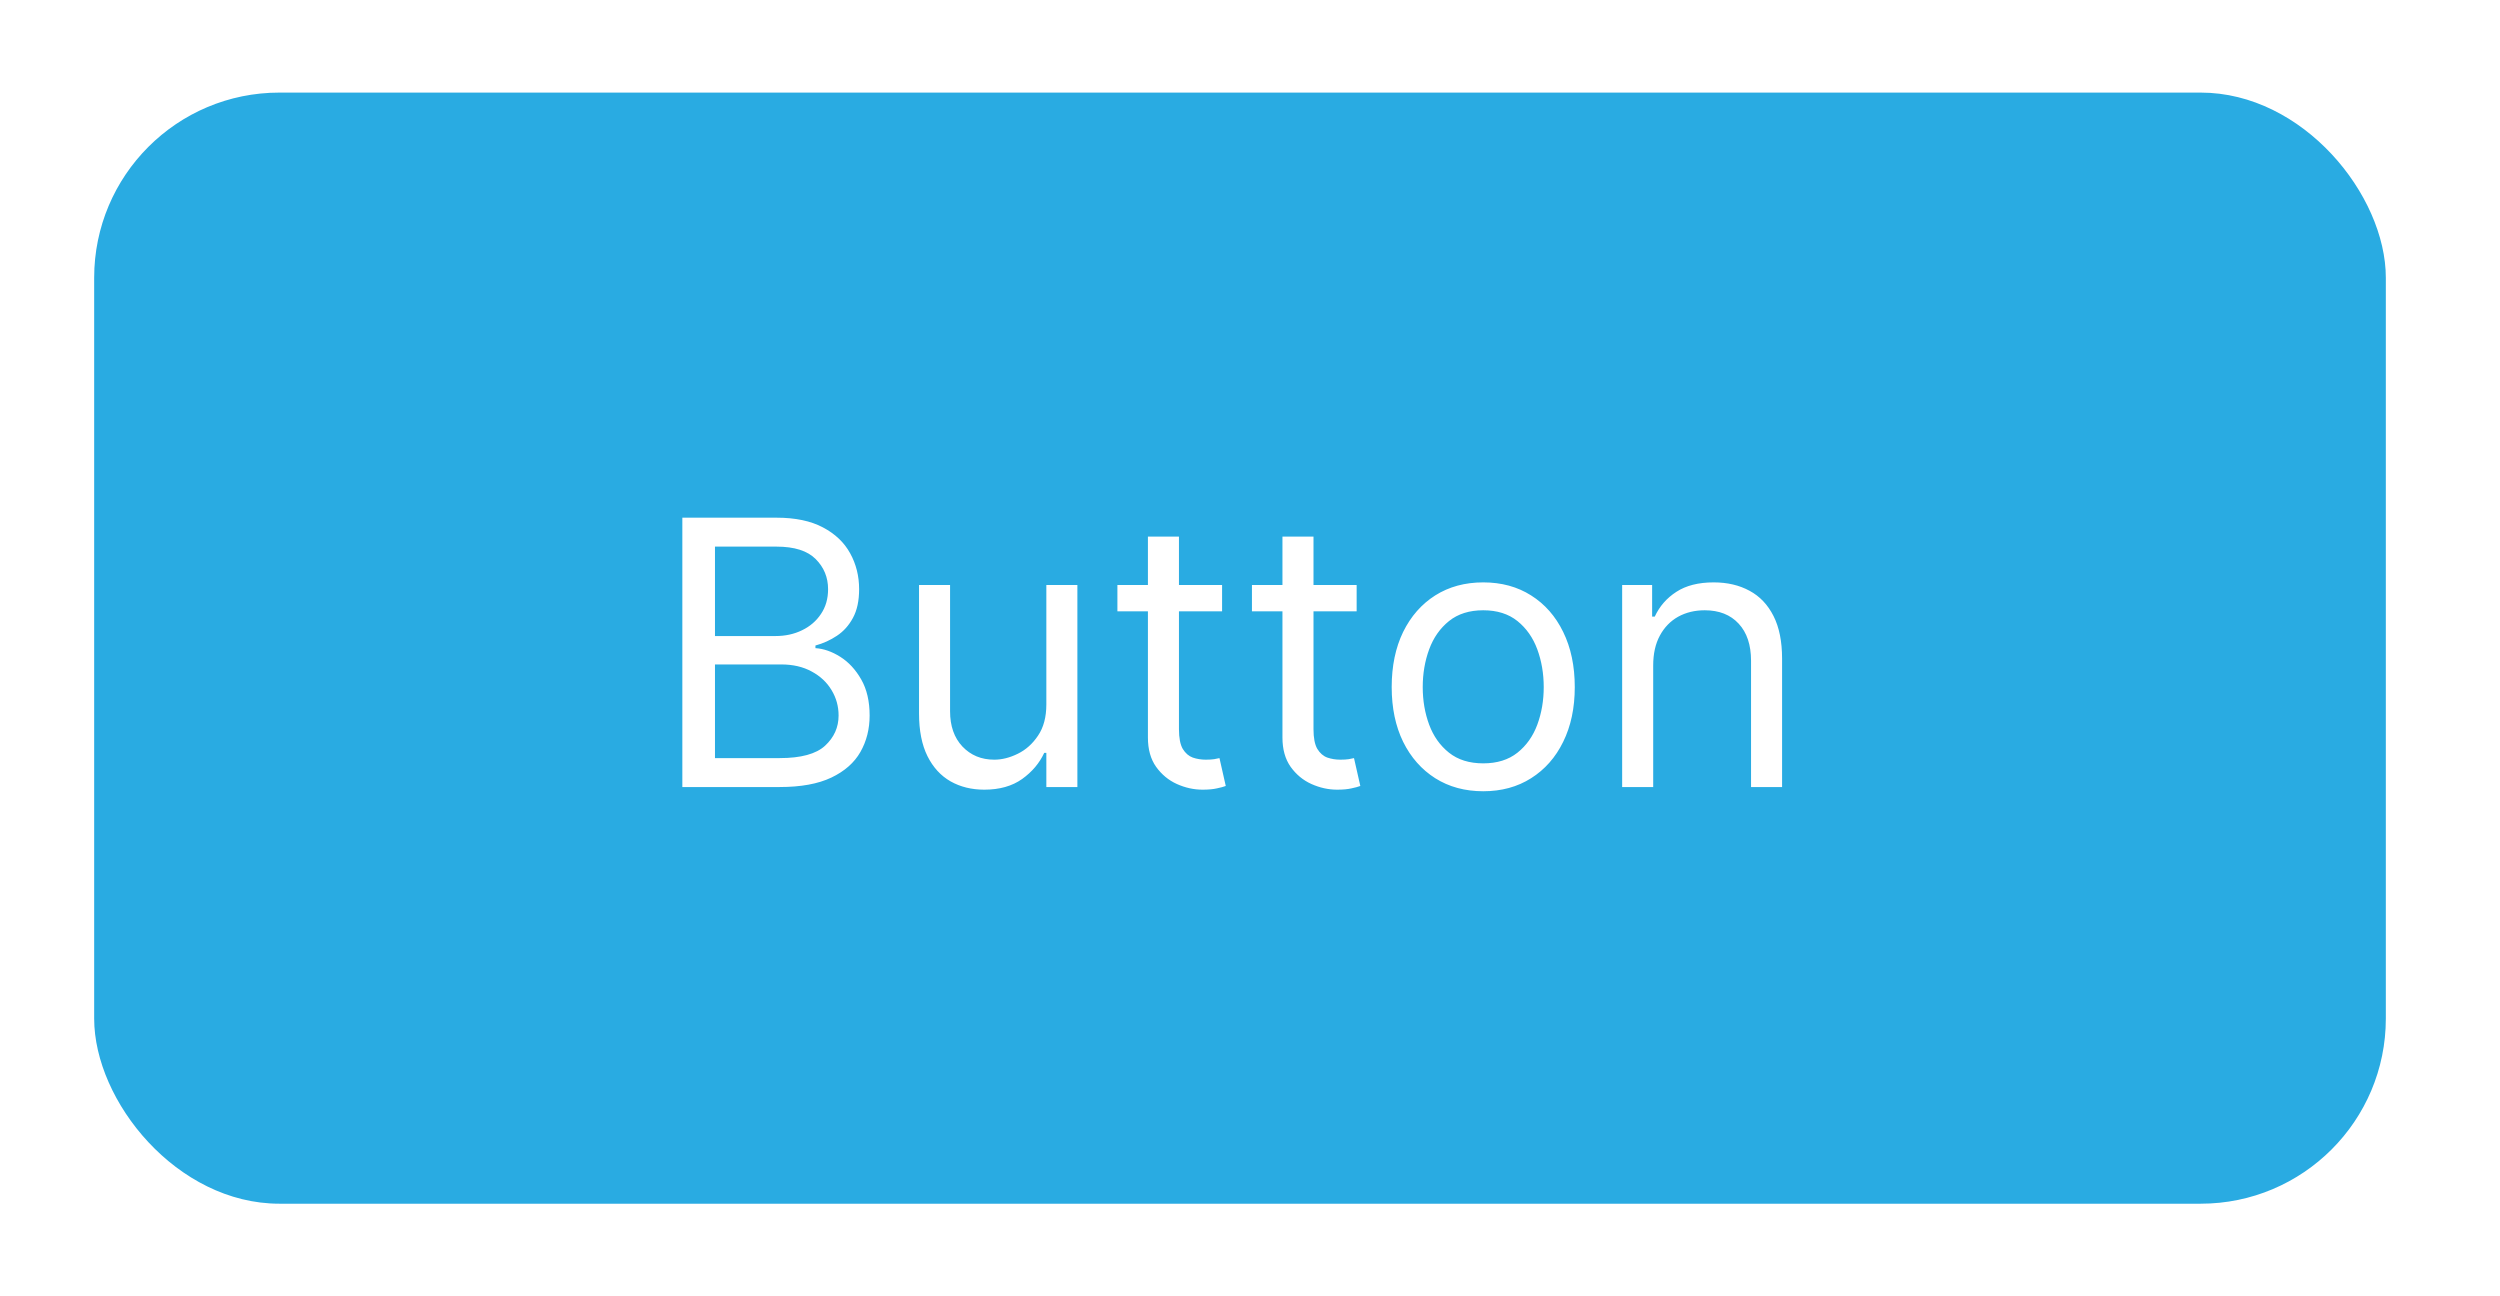 <svg width="108" height="56" viewBox="0 0 108 56" fill="none" xmlns="http://www.w3.org/2000/svg">
<g filter="url(#filter0_d_301_1819)">
<rect x="4.068" width="99" height="48" rx="8" fill="#29ABE2"/>
<path d="M29.477 30V18.364H33.546C34.356 18.364 35.025 18.504 35.551 18.784C36.078 19.061 36.47 19.434 36.727 19.903C36.985 20.369 37.114 20.886 37.114 21.454C37.114 21.954 37.025 22.367 36.847 22.693C36.672 23.019 36.441 23.276 36.154 23.466C35.87 23.655 35.561 23.796 35.227 23.886V24C35.584 24.023 35.941 24.148 36.301 24.375C36.661 24.602 36.962 24.928 37.205 25.352C37.447 25.776 37.568 26.296 37.568 26.909C37.568 27.492 37.436 28.017 37.171 28.483C36.906 28.949 36.487 29.318 35.915 29.591C35.343 29.864 34.599 30 33.682 30H29.477ZM30.887 28.75H33.682C34.602 28.75 35.256 28.572 35.642 28.216C36.032 27.856 36.227 27.421 36.227 26.909C36.227 26.515 36.127 26.151 35.926 25.818C35.726 25.481 35.44 25.212 35.068 25.011C34.697 24.807 34.258 24.704 33.75 24.704H30.887V28.75ZM30.887 23.477H33.5C33.924 23.477 34.307 23.394 34.648 23.227C34.993 23.061 35.265 22.826 35.466 22.523C35.671 22.22 35.773 21.864 35.773 21.454C35.773 20.943 35.595 20.509 35.239 20.153C34.883 19.794 34.318 19.614 33.546 19.614H30.887V23.477ZM45.202 26.432V21.273H46.543V30H45.202V28.523H45.111C44.906 28.966 44.588 29.343 44.156 29.653C43.725 29.96 43.179 30.114 42.52 30.114C41.975 30.114 41.49 29.994 41.066 29.756C40.641 29.513 40.308 29.15 40.066 28.665C39.823 28.176 39.702 27.561 39.702 26.818V21.273H41.043V26.727C41.043 27.364 41.221 27.871 41.577 28.25C41.937 28.629 42.395 28.818 42.952 28.818C43.285 28.818 43.624 28.733 43.969 28.562C44.317 28.392 44.609 28.131 44.844 27.778C45.083 27.426 45.202 26.977 45.202 26.432ZM52.794 21.273V22.409H48.272V21.273H52.794ZM49.59 19.182H50.931V27.5C50.931 27.879 50.986 28.163 51.095 28.352C51.209 28.538 51.353 28.663 51.527 28.727C51.705 28.788 51.893 28.818 52.09 28.818C52.237 28.818 52.359 28.811 52.453 28.796C52.548 28.776 52.624 28.761 52.681 28.75L52.953 29.954C52.862 29.989 52.736 30.023 52.573 30.057C52.41 30.095 52.203 30.114 51.953 30.114C51.575 30.114 51.203 30.032 50.84 29.869C50.48 29.706 50.181 29.458 49.942 29.125C49.707 28.792 49.59 28.371 49.59 27.864V19.182ZM58.607 21.273V22.409H54.084V21.273H58.607ZM55.402 19.182H56.743V27.5C56.743 27.879 56.798 28.163 56.908 28.352C57.022 28.538 57.165 28.663 57.34 28.727C57.518 28.788 57.705 28.818 57.902 28.818C58.05 28.818 58.171 28.811 58.266 28.796C58.361 28.776 58.436 28.761 58.493 28.75L58.766 29.954C58.675 29.989 58.548 30.023 58.385 30.057C58.222 30.095 58.016 30.114 57.766 30.114C57.387 30.114 57.016 30.032 56.652 29.869C56.292 29.706 55.993 29.458 55.754 29.125C55.52 28.792 55.402 28.371 55.402 27.864V19.182ZM64.076 30.182C63.288 30.182 62.596 29.994 62.002 29.619C61.411 29.244 60.949 28.72 60.615 28.046C60.286 27.371 60.121 26.583 60.121 25.682C60.121 24.773 60.286 23.979 60.615 23.301C60.949 22.623 61.411 22.097 62.002 21.722C62.596 21.347 63.288 21.159 64.076 21.159C64.863 21.159 65.553 21.347 66.144 21.722C66.738 22.097 67.201 22.623 67.53 23.301C67.863 23.979 68.03 24.773 68.03 25.682C68.03 26.583 67.863 27.371 67.53 28.046C67.201 28.72 66.738 29.244 66.144 29.619C65.553 29.994 64.863 30.182 64.076 30.182ZM64.076 28.977C64.674 28.977 65.166 28.824 65.553 28.517C65.939 28.21 66.225 27.807 66.411 27.307C66.596 26.807 66.689 26.265 66.689 25.682C66.689 25.099 66.596 24.555 66.411 24.051C66.225 23.547 65.939 23.14 65.553 22.829C65.166 22.519 64.674 22.364 64.076 22.364C63.477 22.364 62.985 22.519 62.598 22.829C62.212 23.14 61.926 23.547 61.74 24.051C61.555 24.555 61.462 25.099 61.462 25.682C61.462 26.265 61.555 26.807 61.74 27.307C61.926 27.807 62.212 28.21 62.598 28.517C62.985 28.824 63.477 28.977 64.076 28.977ZM71.418 24.75V30H70.077V21.273H71.372V22.636H71.486C71.691 22.193 72.001 21.837 72.418 21.568C72.835 21.296 73.372 21.159 74.031 21.159C74.622 21.159 75.139 21.28 75.583 21.523C76.026 21.761 76.37 22.125 76.617 22.614C76.863 23.099 76.986 23.712 76.986 24.454V30H75.645V24.546C75.645 23.86 75.467 23.326 75.111 22.943C74.755 22.557 74.266 22.364 73.645 22.364C73.217 22.364 72.835 22.456 72.497 22.642C72.164 22.828 71.901 23.099 71.708 23.454C71.514 23.811 71.418 24.242 71.418 24.75Z" fill="white"/>
</g>
<defs>
<filter id="filter0_d_301_1819" x="0.068" y="0" width="107" height="56" filterUnits="userSpaceOnUse" color-interpolation-filters="sRGB">
<feFlood flood-opacity="0" result="BackgroundImageFix"/>
<feColorMatrix in="SourceAlpha" type="matrix" values="0 0 0 0 0 0 0 0 0 0 0 0 0 0 0 0 0 0 127 0" result="hardAlpha"/>
<feOffset dy="4"/>
<feGaussianBlur stdDeviation="2"/>
<feComposite in2="hardAlpha" operator="out"/>
<feColorMatrix type="matrix" values="0 0 0 0 0 0 0 0 0 0 0 0 0 0 0 0 0 0 0.25 0"/>
<feBlend mode="normal" in2="BackgroundImageFix" result="effect1_dropShadow_301_1819"/>
<feBlend mode="normal" in="SourceGraphic" in2="effect1_dropShadow_301_1819" result="shape"/>
</filter>
</defs>
</svg>
